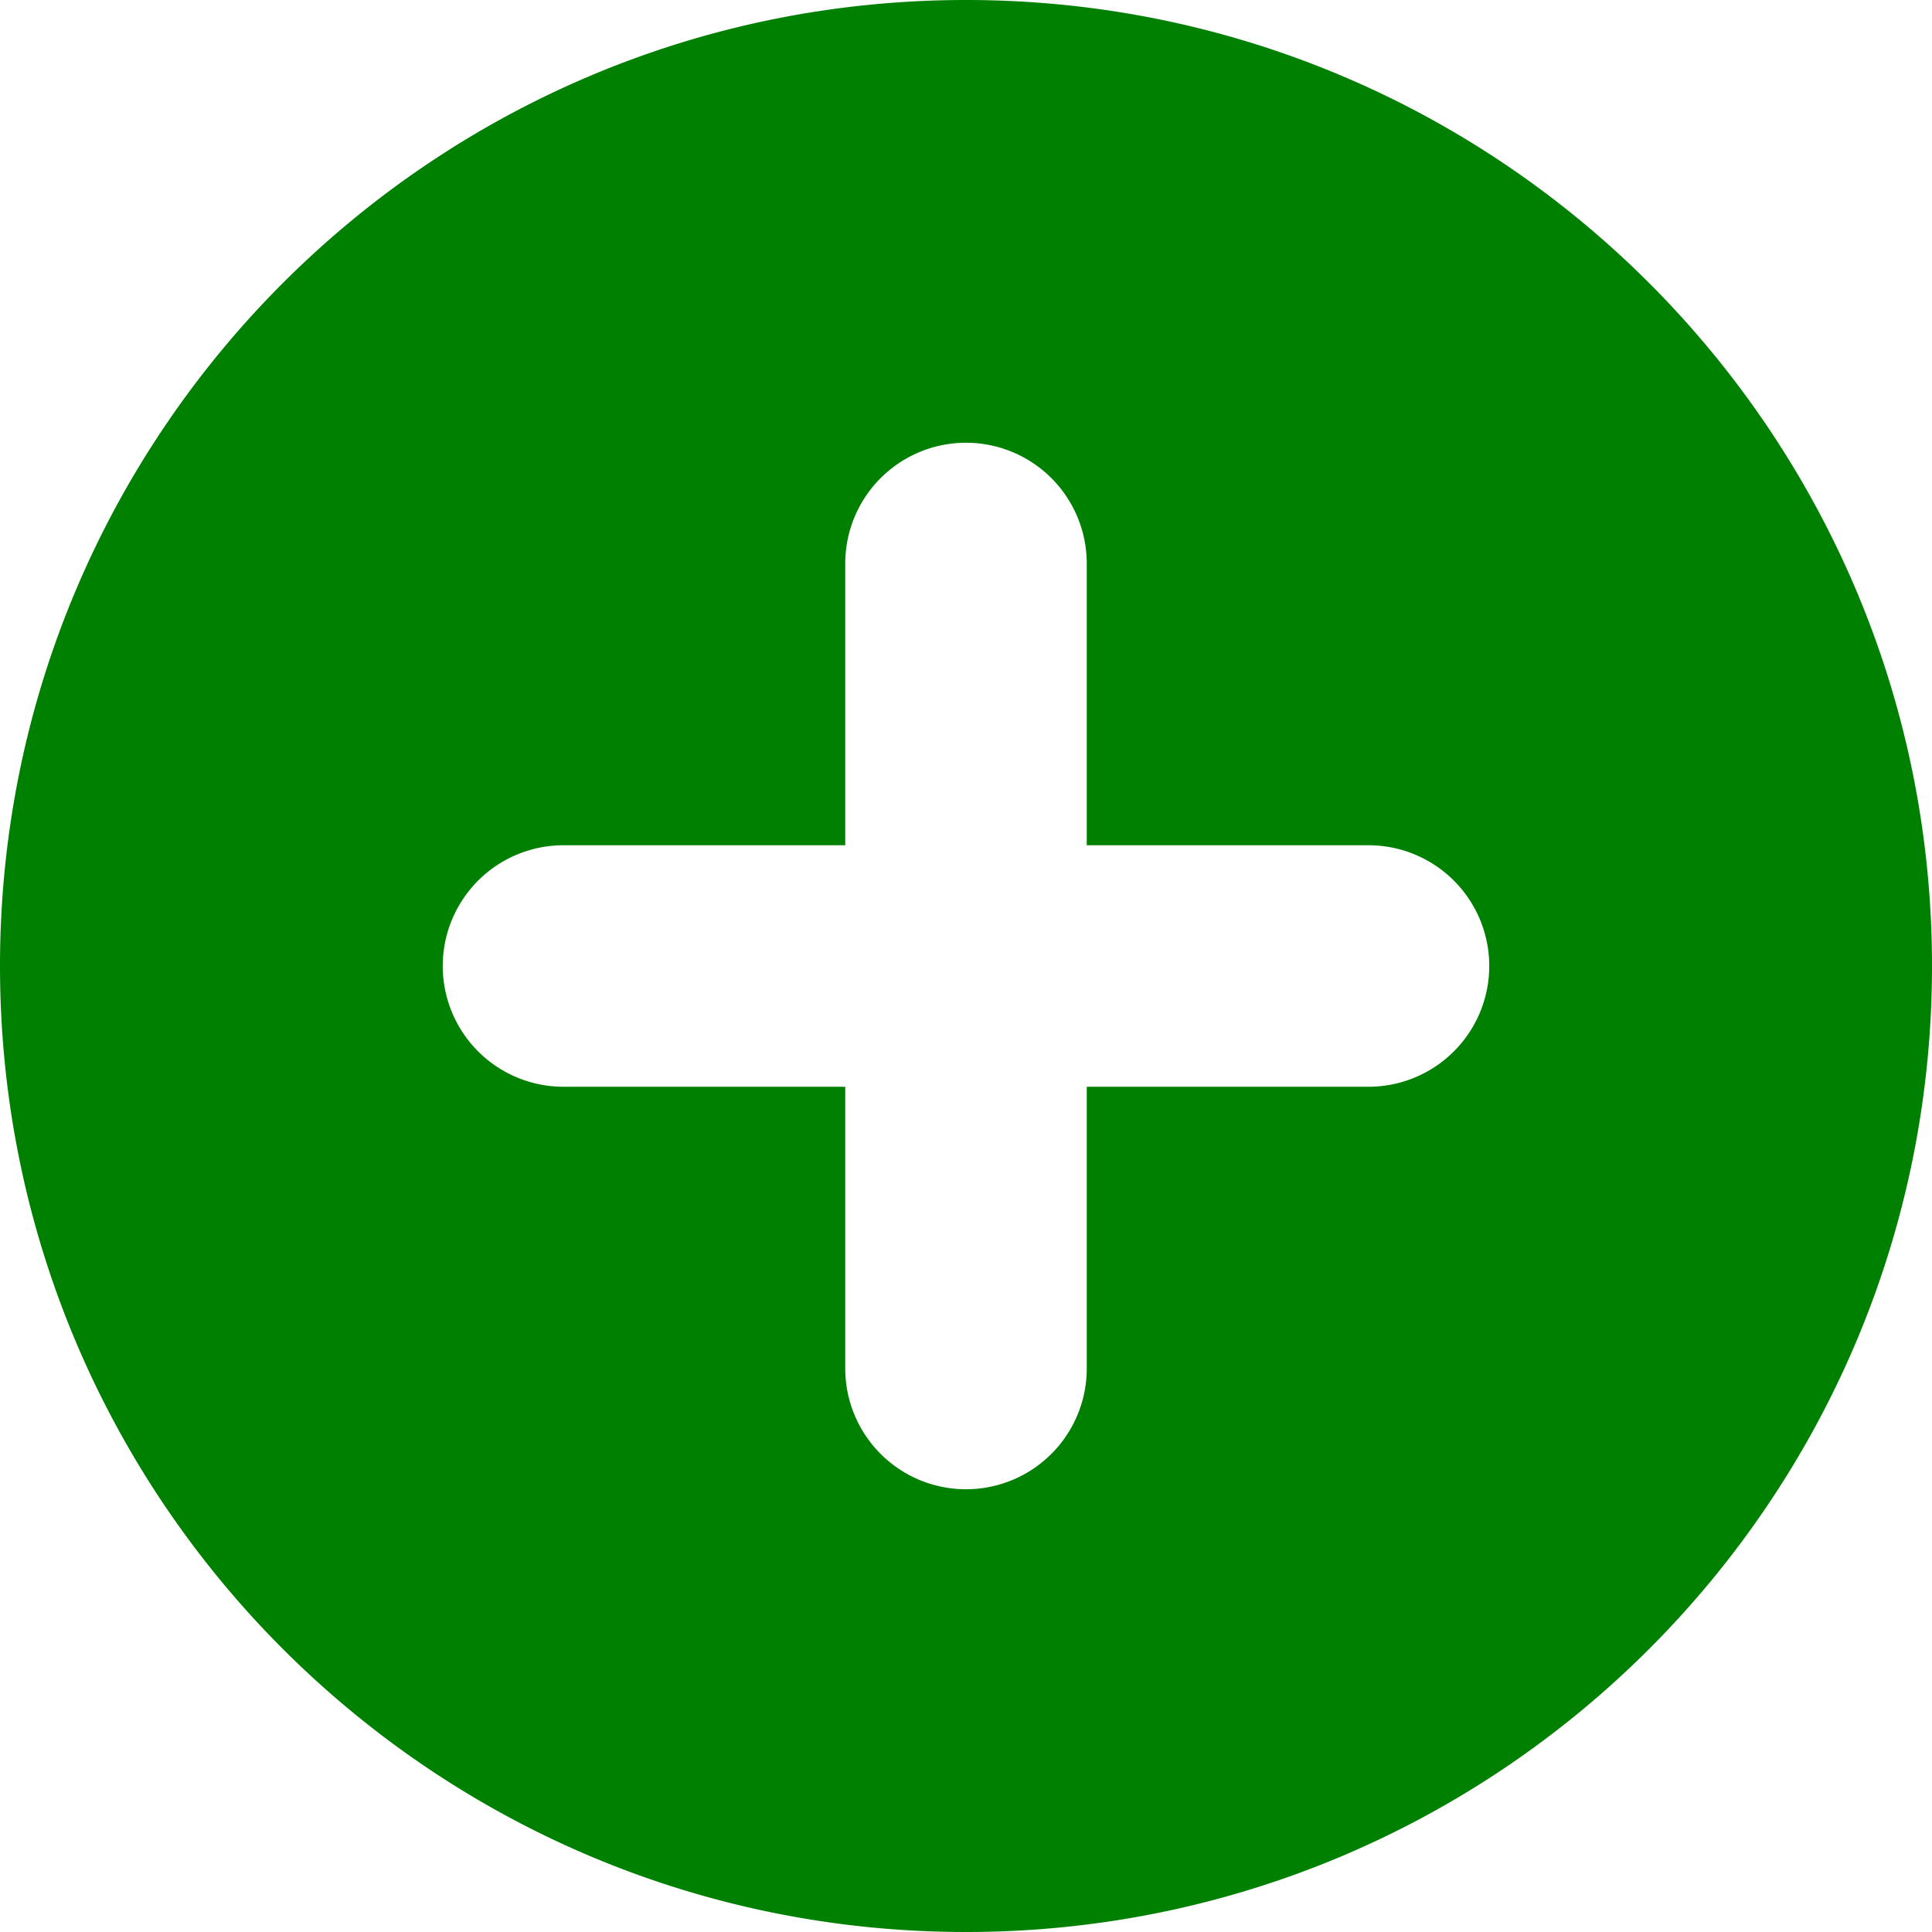 <svg xmlns="http://www.w3.org/2000/svg" width="16" height="16" fill="none" viewBox="0 0 24 24"><path fill="green" fill-rule="evenodd" d="M10.5 10.5H7a1.5 1.5 0 0 0 0 3h3.5V17a1.5 1.5 0 0 0 3 0v-3.5H17a1.5 1.5 0 0 0 0-3h-3.5V7a1.5 1.5 0 0 0-3 0v3.5ZM24 12c0 6.627-5.373 12-12 12S0 18.627 0 12 5.373 0 12 0s12 5.373 12 12Z" clip-rule="evenodd"/></svg>